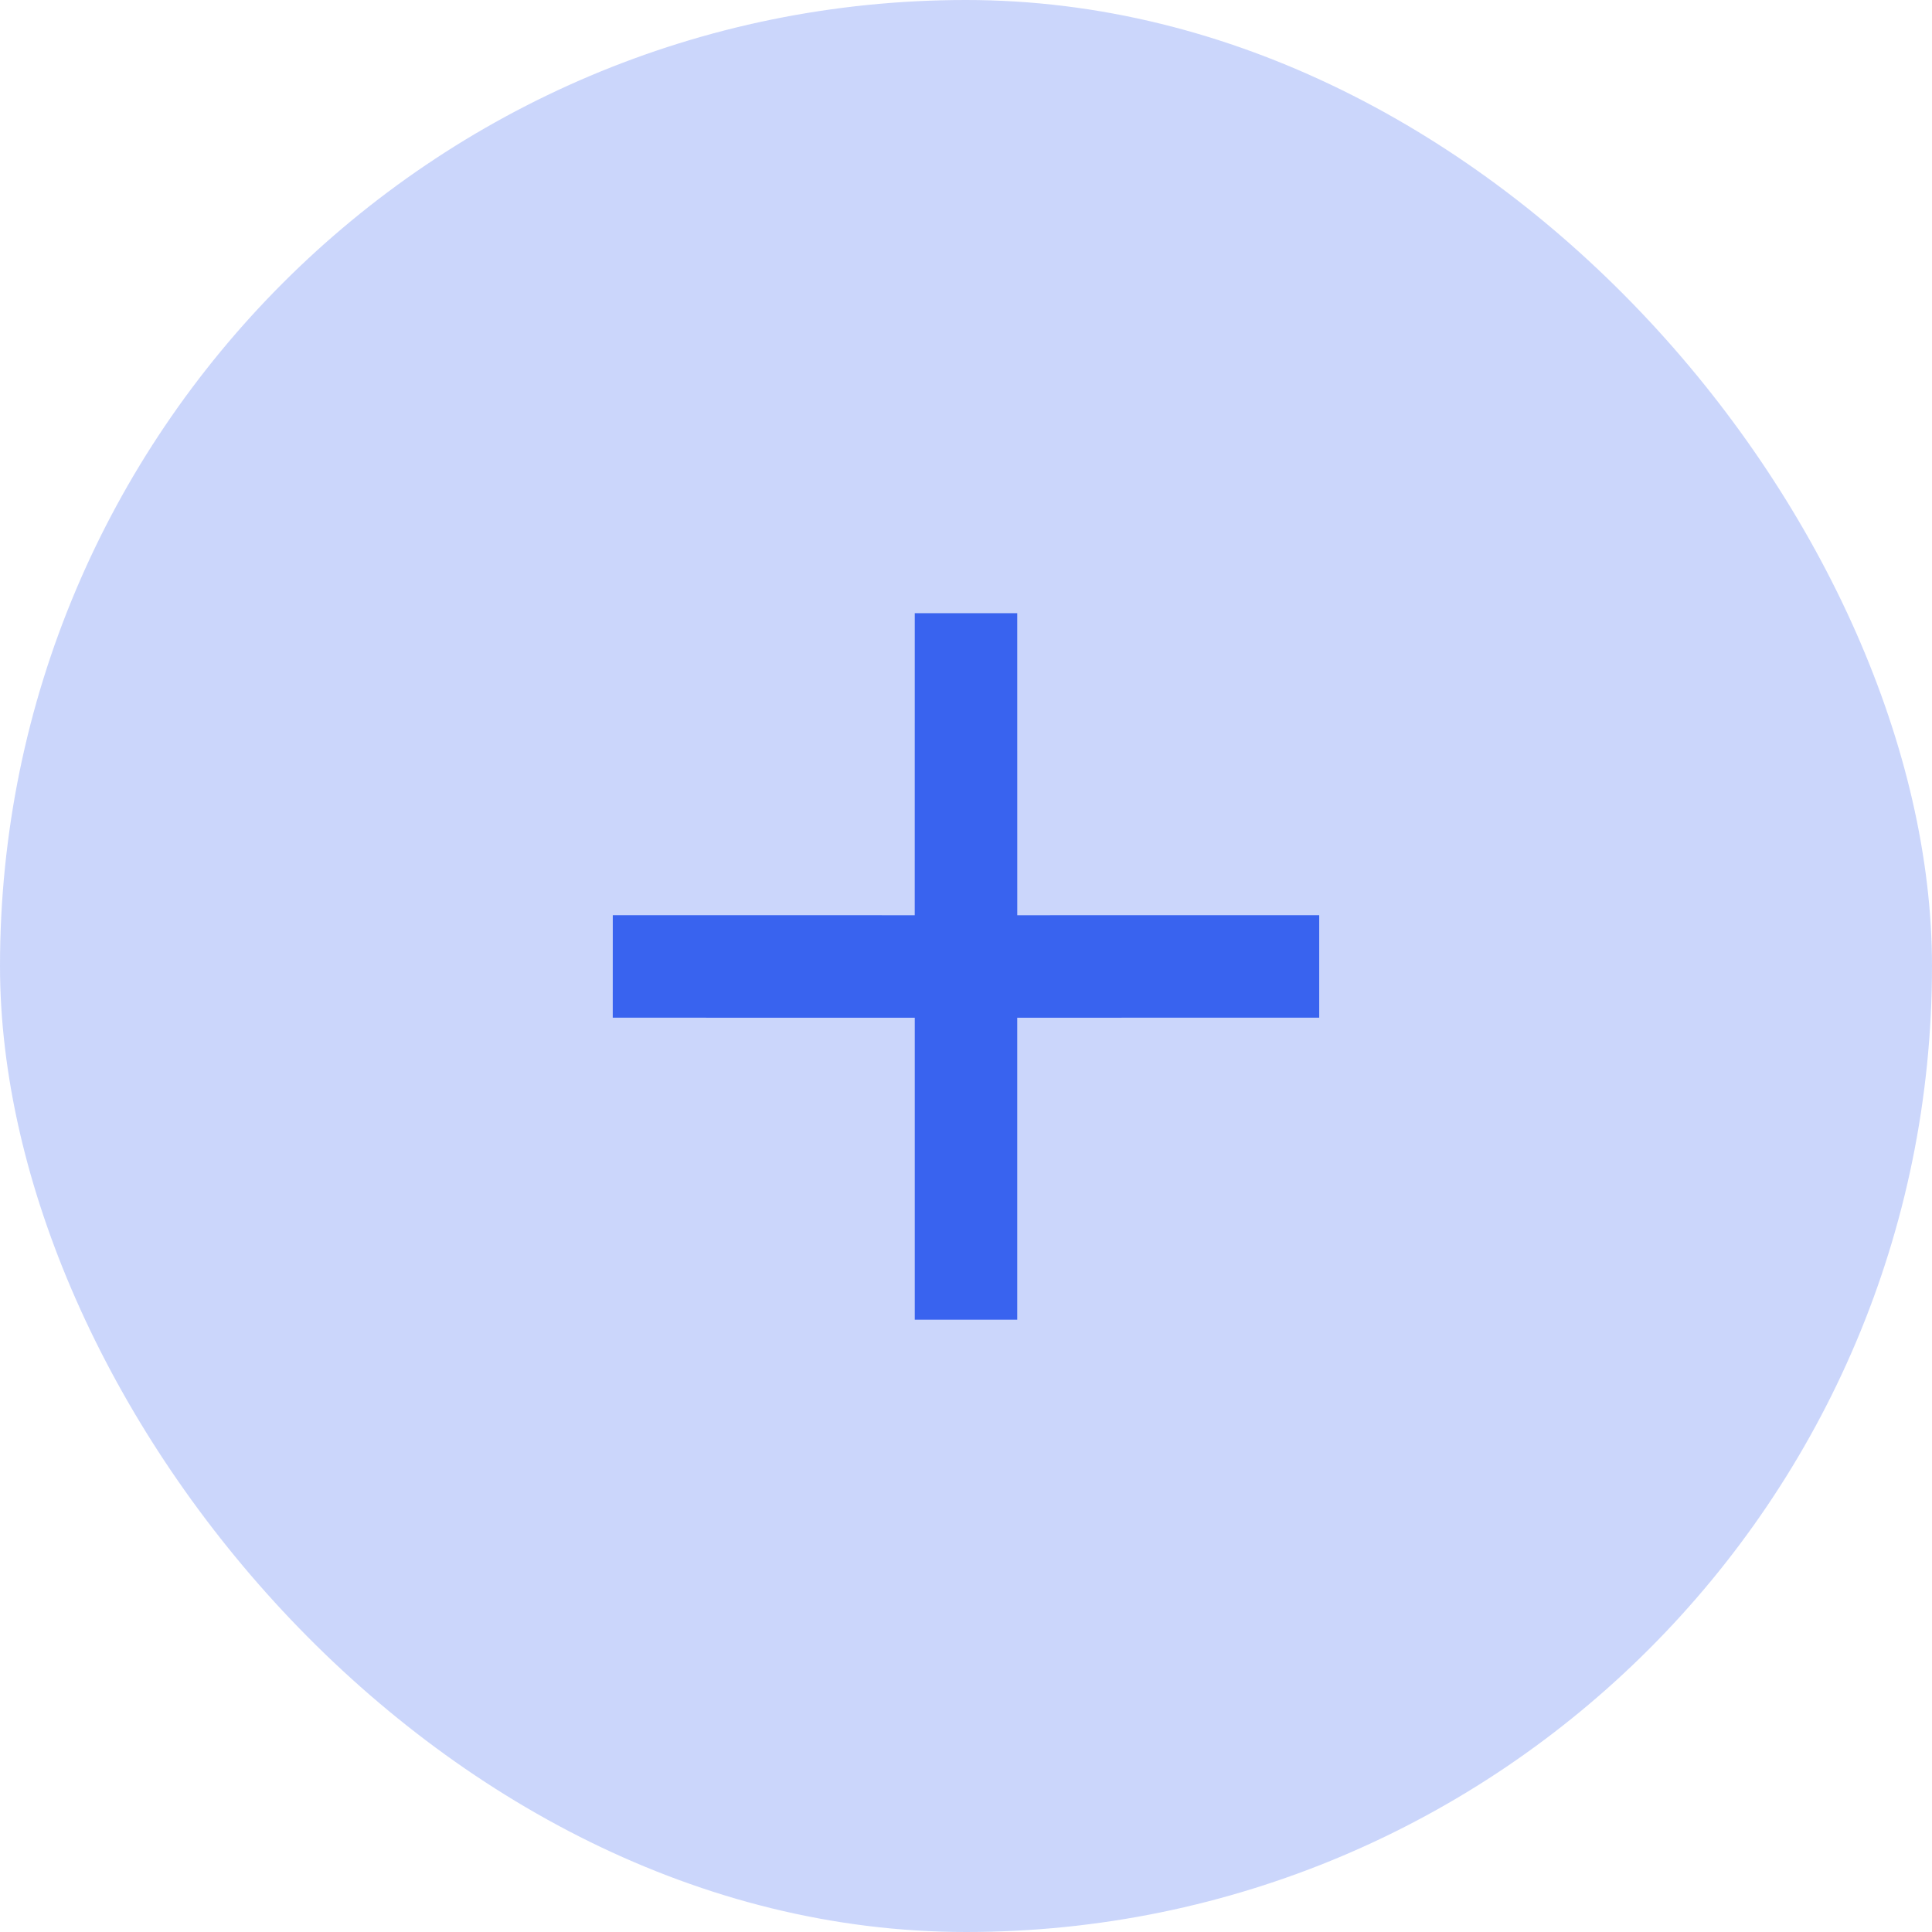 <svg xmlns="http://www.w3.org/2000/svg" width="40" height="40" viewBox="0 0 40 40">
  <g id="折扣码-悬停" transform="translate(-1054 -697)">
    <rect id="矩形_2566" data-name="矩形 2566" width="40" height="40" rx="20" transform="translate(1054 697)" fill="#3963ef" opacity="0.26"/>
    <g id="使用优惠券-关闭icon" transform="translate(1074 704.271) rotate(45)">
      <g id="矩形_2391" data-name="矩形 2391" fill="#fff" stroke="#707070" stroke-width="1" opacity="0">
        <rect width="18.001" height="18.001" stroke="none"/>
        <rect x="0.5" y="0.5" width="17.001" height="17.001" fill="none"/>
      </g>
      <path id="联合_11" data-name="联合 11" d="M5.922,7.422,1.5,11.843,0,10.342,4.421,5.922,0,1.5,1.5,0,5.922,4.421,10.342,0l1.5,1.5L7.422,5.922l4.421,4.421-1.5,1.5Z" transform="translate(3.086 3.086)" fill="#3963ef" stroke="rgba(0,0,0,0)" stroke-miterlimit="10" stroke-width="1"/>
    </g>
  </g>
</svg>
